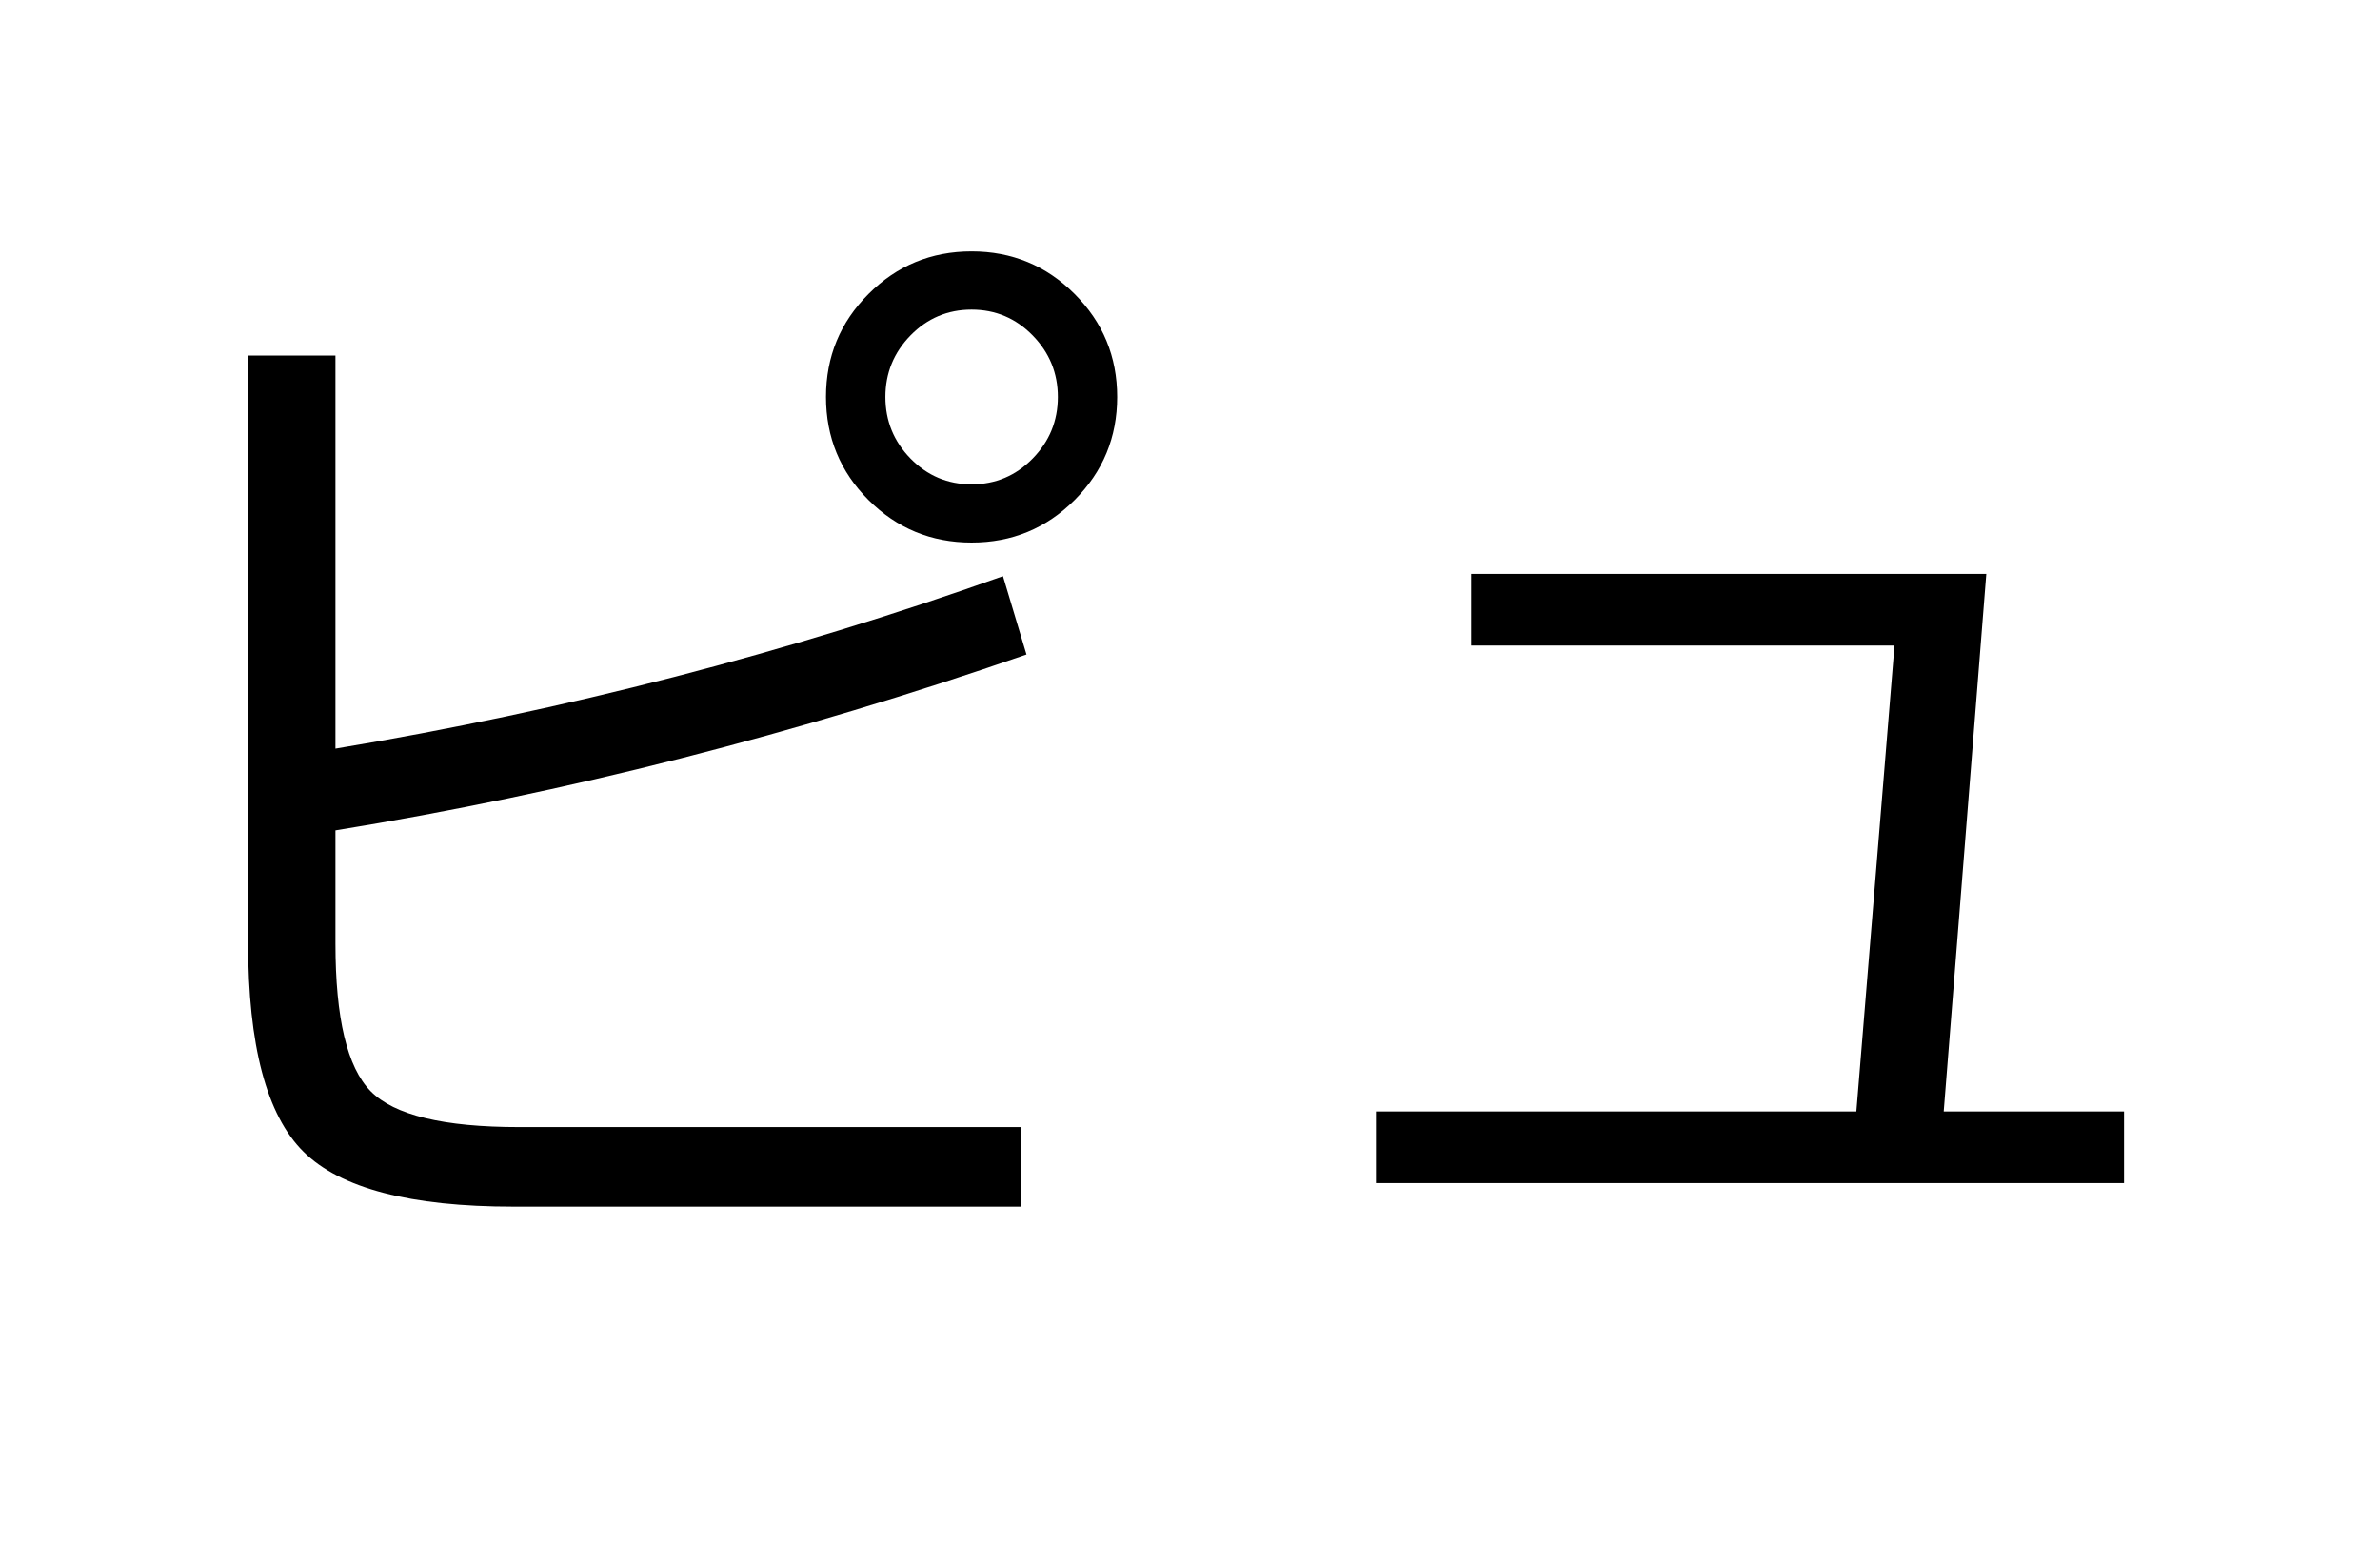 <?xml version="1.0" encoding="UTF-8"?>
<svg xmlns="http://www.w3.org/2000/svg" xmlns:xlink="http://www.w3.org/1999/xlink" width="544pt" height="357pt" viewBox="0 0 544 357" version="1.1">
<defs>
<g>
<symbol overflow="visible" id="glyph0-0">
<path style="stroke:none;" d="M 8.453 0 L 8.453 -170.5 L 93.703 -170.5 L 93.703 0 Z M 16.891 -8.453 L 85.25 -8.453 L 85.25 -162.047 L 16.891 -162.047 Z M 16.891 -8.453 "/>
</symbol>
<symbol overflow="visible" id="glyph0-1">
<path style="stroke:none;" d="M 60.672 -190.719 L 60.672 -100.859 C 113.066 -109.566 163.926 -122.707 213.25 -140.281 L 218.625 -122.375 C 165.883 -104.102 113.234 -90.703 60.672 -82.172 L 60.672 -56.312 C 60.672 -39.25 63.359 -27.988 68.734 -22.531 C 74.109 -17.07 85.414 -14.344 102.656 -14.344 L 217.344 -14.344 L 217.344 3.844 L 101.375 3.844 C 77.82 3.844 61.82 -0.336 53.375 -8.703 C 44.926 -17.066 40.703 -33.023 40.703 -56.578 L 40.703 -190.719 Z M 220.031 -167.172 C 223.875 -171.098 225.797 -175.789 225.797 -181.25 C 225.797 -186.707 223.875 -191.398 220.031 -195.328 C 216.188 -199.254 211.535 -201.219 206.078 -201.219 C 200.617 -201.219 195.969 -199.254 192.125 -195.328 C 188.289 -191.398 186.375 -186.707 186.375 -181.25 C 186.375 -175.789 188.289 -171.098 192.125 -167.172 C 195.969 -163.242 200.617 -161.281 206.078 -161.281 C 211.535 -161.281 216.188 -163.242 220.031 -167.172 Z M 229.625 -204.797 C 236.113 -198.316 239.359 -190.469 239.359 -181.25 C 239.359 -172.031 236.113 -164.176 229.625 -157.688 C 223.145 -151.207 215.297 -147.969 206.078 -147.969 C 196.859 -147.969 189.004 -151.207 182.516 -157.688 C 176.035 -164.176 172.797 -172.031 172.797 -181.25 C 172.797 -190.469 176.035 -198.316 182.516 -204.797 C 189.004 -211.285 196.859 -214.531 206.078 -214.531 C 215.297 -214.531 223.145 -211.285 229.625 -204.797 Z M 229.625 -204.797 "/>
</symbol>
<symbol overflow="visible" id="glyph0-2">
<path style="stroke:none;" d="M 64.25 -140.797 L 182.016 -140.797 L 172.281 -17.922 L 213.5 -17.922 L 213.5 -1.531 L 42.5 -1.531 L 42.5 -17.922 L 152.312 -17.922 L 161.031 -124.422 L 64.25 -124.422 Z M 64.25 -140.797 "/>
</symbol>
</g>
</defs>
<g id="surface1">
<rect x="0" y="0" width="544" height="357" style="fill:rgb(100%,100%,100%);fill-opacity:1;stroke:none;"/>
<g style="fill:rgb(0%,0%,0%);fill-opacity:1;">
  <use xlink:href="#glyph0-1" x="16" y="272"/>
  <use xlink:href="#glyph0-2" x="272" y="272"/>
</g>
</g>
</svg>

